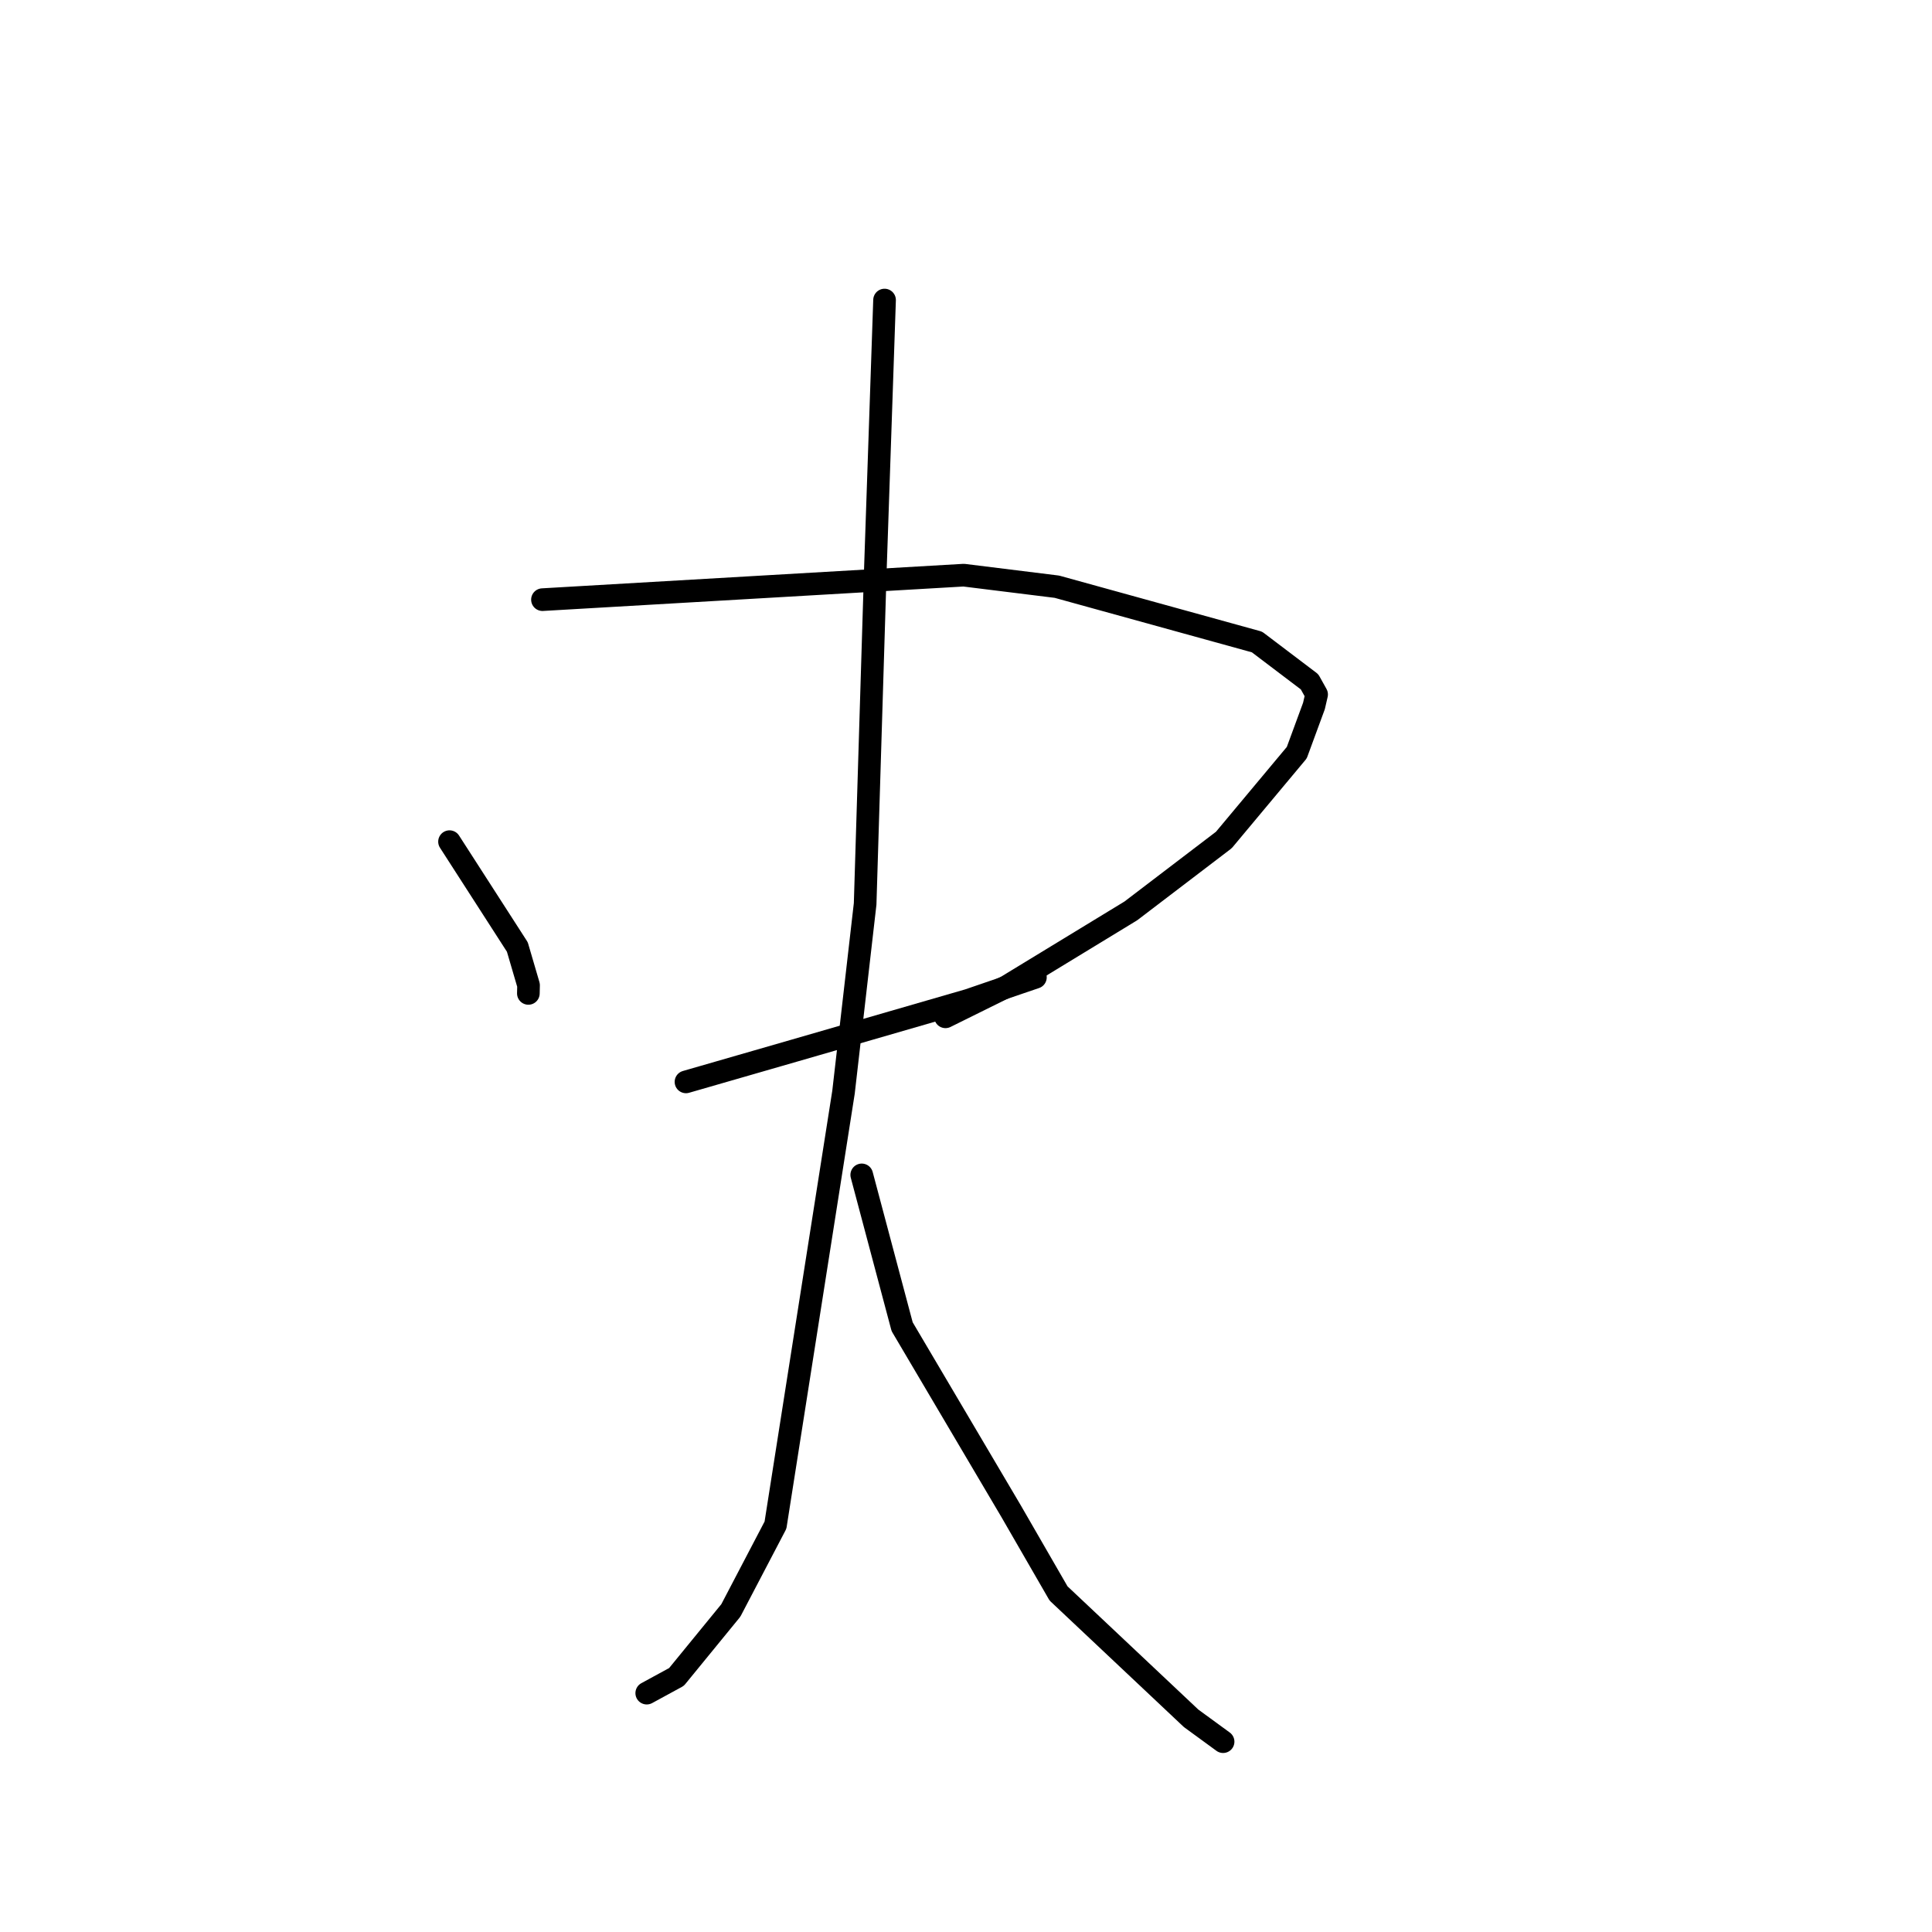 <?xml version="1.0" standalone="no"?>
    <svg width="256" height="256" xmlns="http://www.w3.org/2000/svg" version="1.1">
    <polyline stroke="black" stroke-width="3" stroke-linecap="round" fill="transparent" stroke-linejoin="round" points="59.564 111.523 64.057 118.502 68.55 125.482 70.036 130.55 70.011 131.632 " />
        <polyline stroke="black" stroke-width="3" stroke-linecap="round" fill="transparent" stroke-linejoin="round" points="71.879 79.457 99.789 77.835 127.699 76.212 140.043 77.742 166.557 85.067 173.523 90.345 174.457 92.019 174.105 93.547 171.829 99.734 162.167 111.302 149.841 120.699 133.38 130.726 125.282 134.733 " />
        <polyline stroke="black" stroke-width="3" stroke-linecap="round" fill="transparent" stroke-linejoin="round" points="90.896 143.356 98.123 141.271 105.35 139.186 128.336 132.532 134.98 130.254 137.197 129.5 " />
        <polyline stroke="black" stroke-width="3" stroke-linecap="round" fill="transparent" stroke-linejoin="round" points="117.208 39.758 116.604 57.463 116 75.167 114.635 119.769 111.77 144.716 102.755 202.087 96.838 213.394 89.638 222.203 85.697 224.349 " />
        <polyline stroke="black" stroke-width="3" stroke-linecap="round" fill="transparent" stroke-linejoin="round" points="114.185 155.679 116.861 165.736 119.538 175.794 133.979 200.248 140.265 211.141 157.826 227.683 161.681 230.498 162.066 230.78 " />
        </svg>